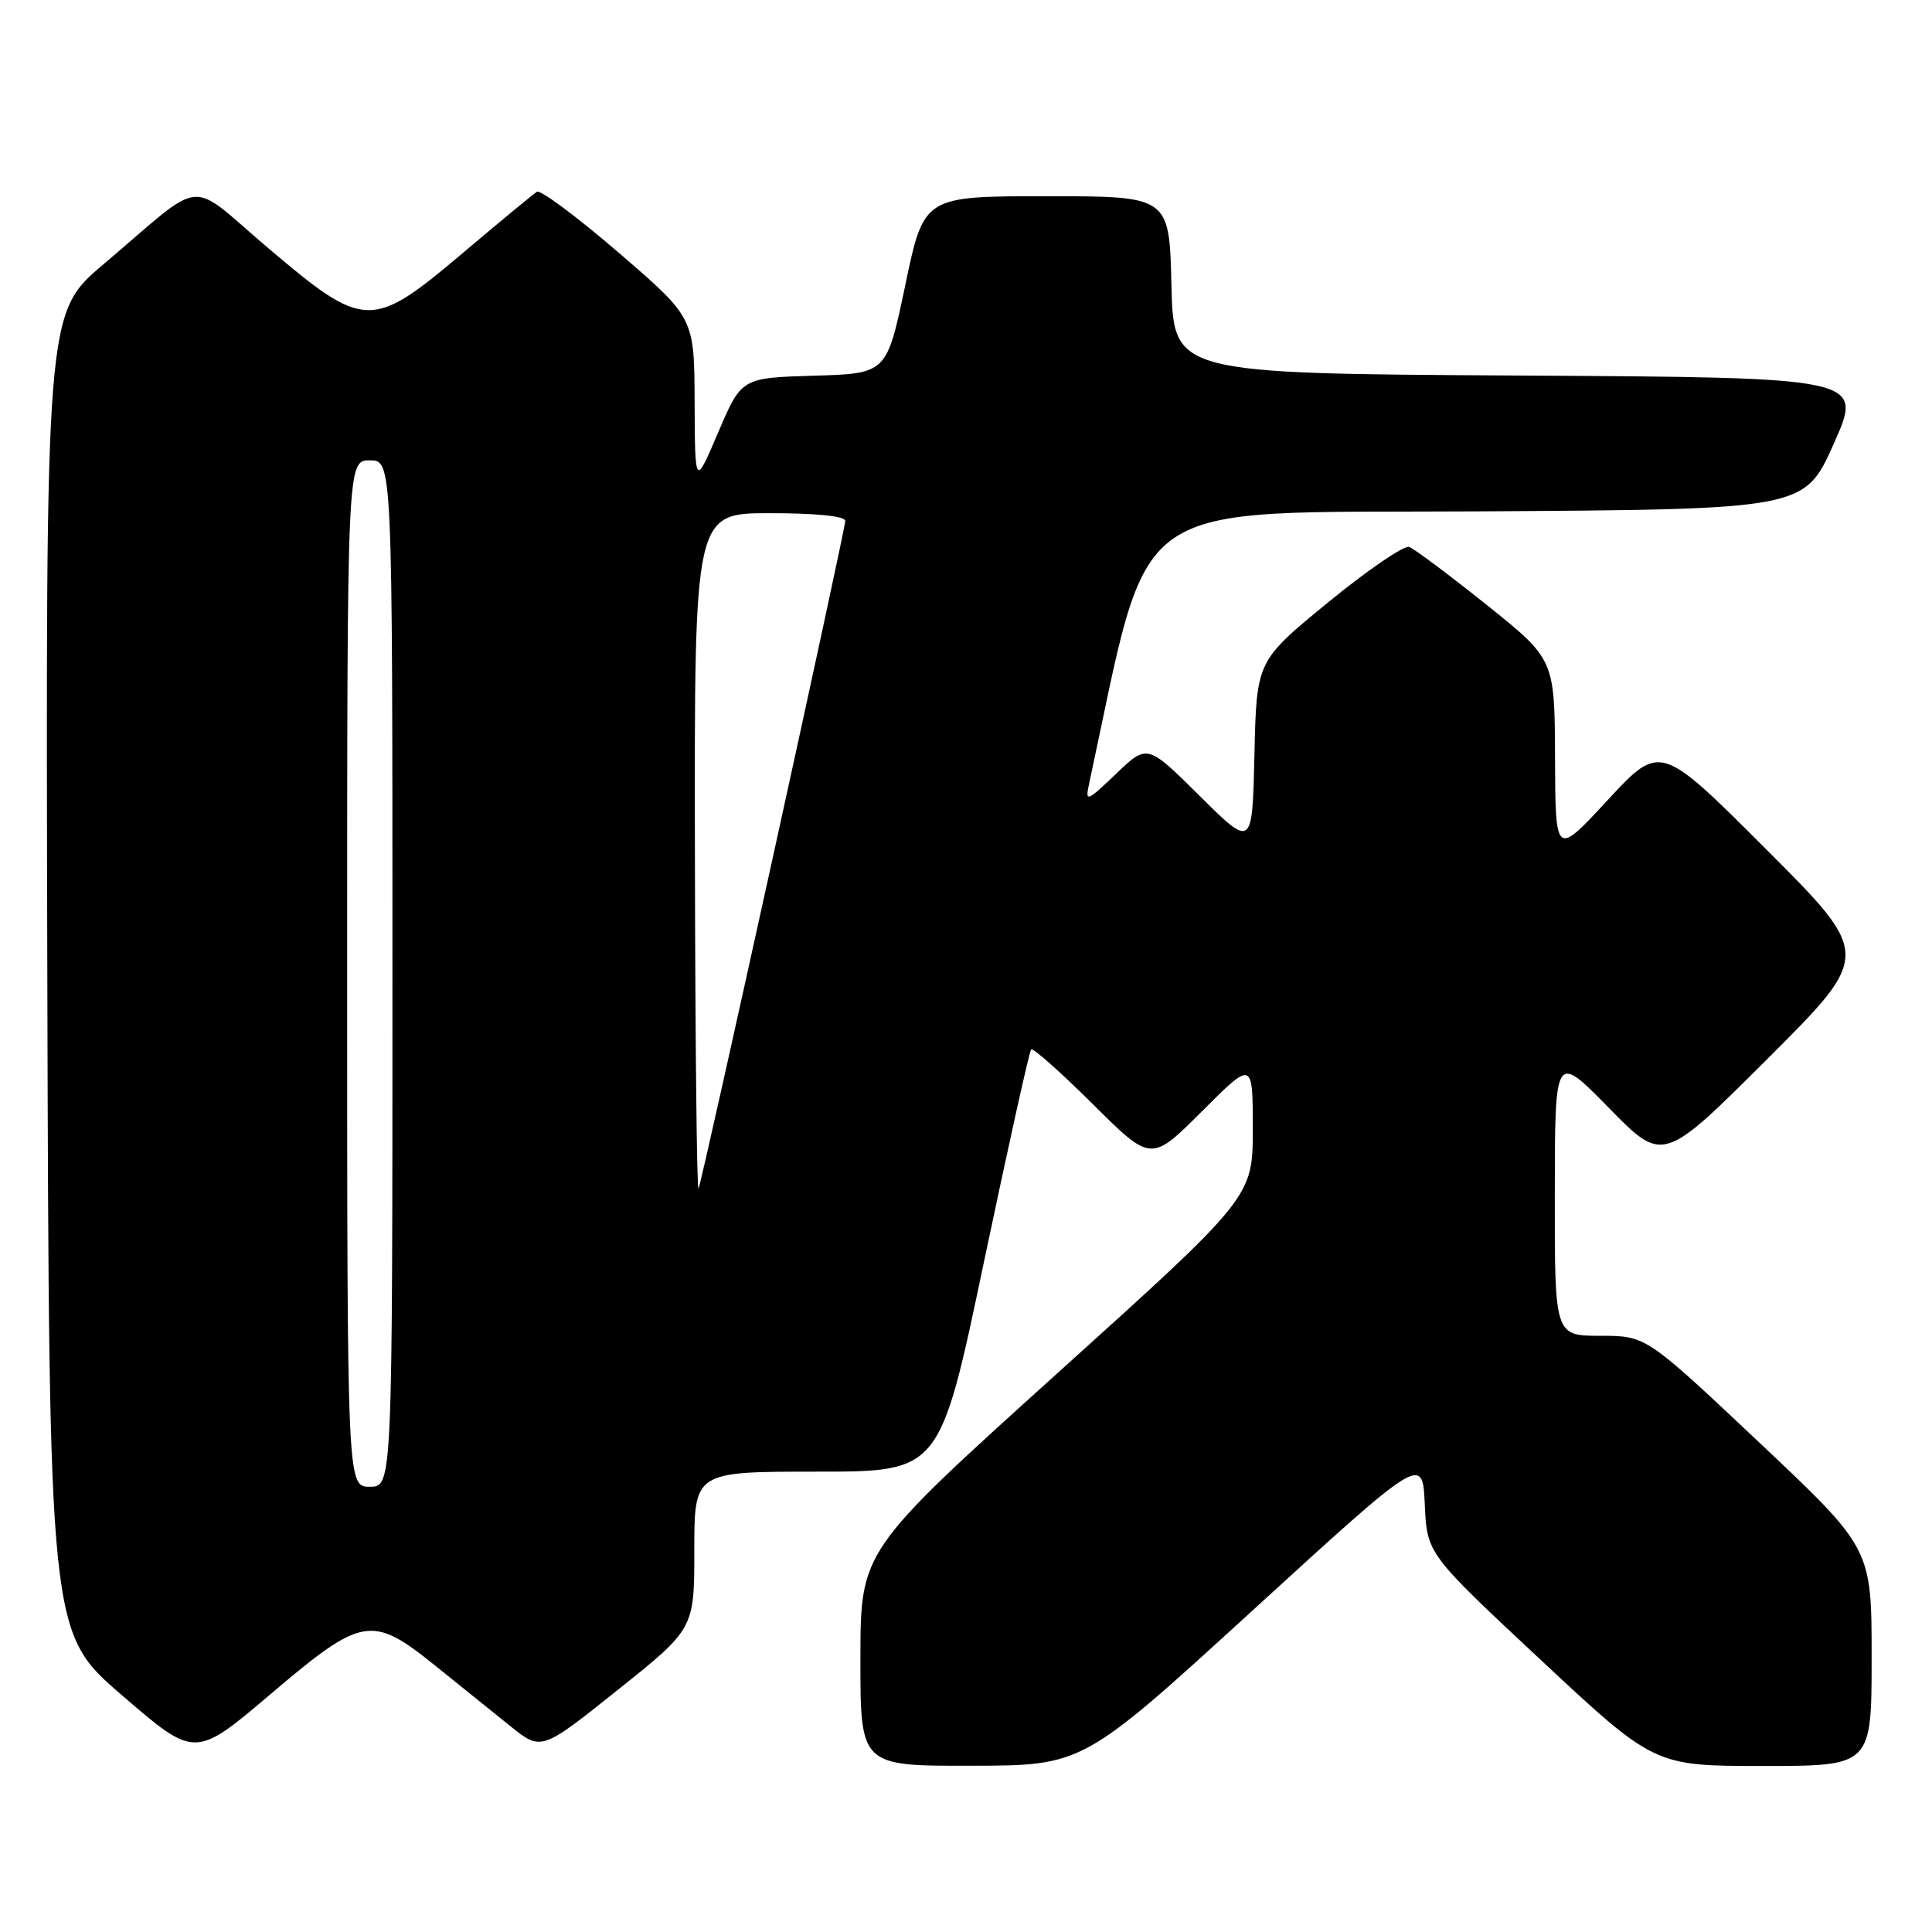 <?xml version="1.0" encoding="UTF-8" standalone="no"?>
<!DOCTYPE svg PUBLIC "-//W3C//DTD SVG 1.1//EN" "http://www.w3.org/Graphics/SVG/1.1/DTD/svg11.dtd" >
<svg xmlns="http://www.w3.org/2000/svg" xmlns:xlink="http://www.w3.org/1999/xlink" version="1.1" viewBox="0 0 256 256">
 <g >
 <path fill="currentColor"
d=" M 166.00 213.37 C 188.50 192.80 188.50 192.80 188.79 199.34 C 189.09 205.88 189.09 205.88 204.15 219.94 C 219.21 234.00 219.21 234.00 233.60 234.00 C 248.00 234.00 248.00 234.00 248.00 219.59 C 248.00 205.17 248.00 205.17 233.06 191.09 C 218.11 177.00 218.11 177.00 212.06 177.00 C 206.00 177.00 206.00 177.00 206.02 158.25 C 206.03 139.50 206.03 139.50 213.19 146.81 C 220.35 154.12 220.35 154.12 234.18 140.32 C 248.01 126.52 248.01 126.52 234.00 112.51 C 219.99 98.50 219.99 98.50 213.04 106.00 C 206.10 113.50 206.10 113.50 206.05 100.44 C 206.00 87.37 206.00 87.37 196.98 80.14 C 192.01 76.17 187.40 72.72 186.73 72.47 C 186.05 72.23 181.22 75.53 176.00 79.80 C 166.50 87.58 166.50 87.58 166.22 99.98 C 165.94 112.38 165.94 112.38 158.98 105.48 C 152.02 98.57 152.02 98.57 147.88 102.54 C 144.06 106.19 143.78 106.31 144.28 104.00 C 152.69 65.07 148.47 68.04 195.73 67.76 C 239.10 67.50 239.10 67.50 243.00 58.76 C 246.89 50.02 246.89 50.02 201.19 49.76 C 155.50 49.50 155.50 49.50 155.22 37.75 C 154.94 26.00 154.94 26.00 138.68 26.00 C 122.42 26.00 122.42 26.00 119.96 37.75 C 117.50 49.50 117.50 49.50 107.88 49.78 C 98.25 50.07 98.25 50.07 95.17 57.28 C 92.09 64.50 92.09 64.50 92.04 53.30 C 92.00 42.11 92.00 42.11 82.00 33.50 C 76.50 28.76 71.61 25.12 71.15 25.41 C 70.68 25.70 66.29 29.32 61.40 33.46 C 49.24 43.74 48.34 43.72 35.58 32.91 C 24.61 23.61 27.50 23.34 13.73 35.00 C 6.05 41.50 6.05 41.50 6.27 128.90 C 6.50 216.31 6.50 216.31 16.17 224.64 C 25.84 232.98 25.84 232.98 35.84 224.49 C 48.02 214.15 49.25 213.93 57.66 220.70 C 60.87 223.28 65.35 226.89 67.61 228.71 C 71.72 232.02 71.72 232.02 81.86 223.92 C 92.00 215.82 92.00 215.82 92.00 205.41 C 92.00 195.00 92.00 195.00 108.27 195.00 C 124.55 195.00 124.55 195.00 130.37 167.25 C 133.58 151.99 136.39 139.30 136.63 139.05 C 136.87 138.81 140.54 142.07 144.80 146.30 C 152.53 153.99 152.53 153.99 159.27 147.25 C 166.00 140.52 166.00 140.52 166.00 149.56 C 166.00 158.61 166.00 158.61 140.01 182.05 C 114.03 205.50 114.03 205.50 114.01 219.75 C 114.00 234.00 114.00 234.00 128.75 233.97 C 143.50 233.94 143.50 233.94 166.00 213.37 Z  M 46.00 129.00 C 46.00 61.00 46.00 61.00 49.00 61.00 C 52.00 61.00 52.00 61.00 52.00 129.00 C 52.00 197.00 52.00 197.00 49.00 197.00 C 46.00 197.00 46.00 197.00 46.00 129.00 Z  M 92.08 113.25 C 92.00 68.00 92.00 68.00 102.00 68.00 C 108.16 68.00 112.00 68.39 112.00 69.02 C 112.00 70.24 93.15 156.04 92.56 157.50 C 92.34 158.05 92.12 138.14 92.08 113.25 Z "/>
</g>
</svg>